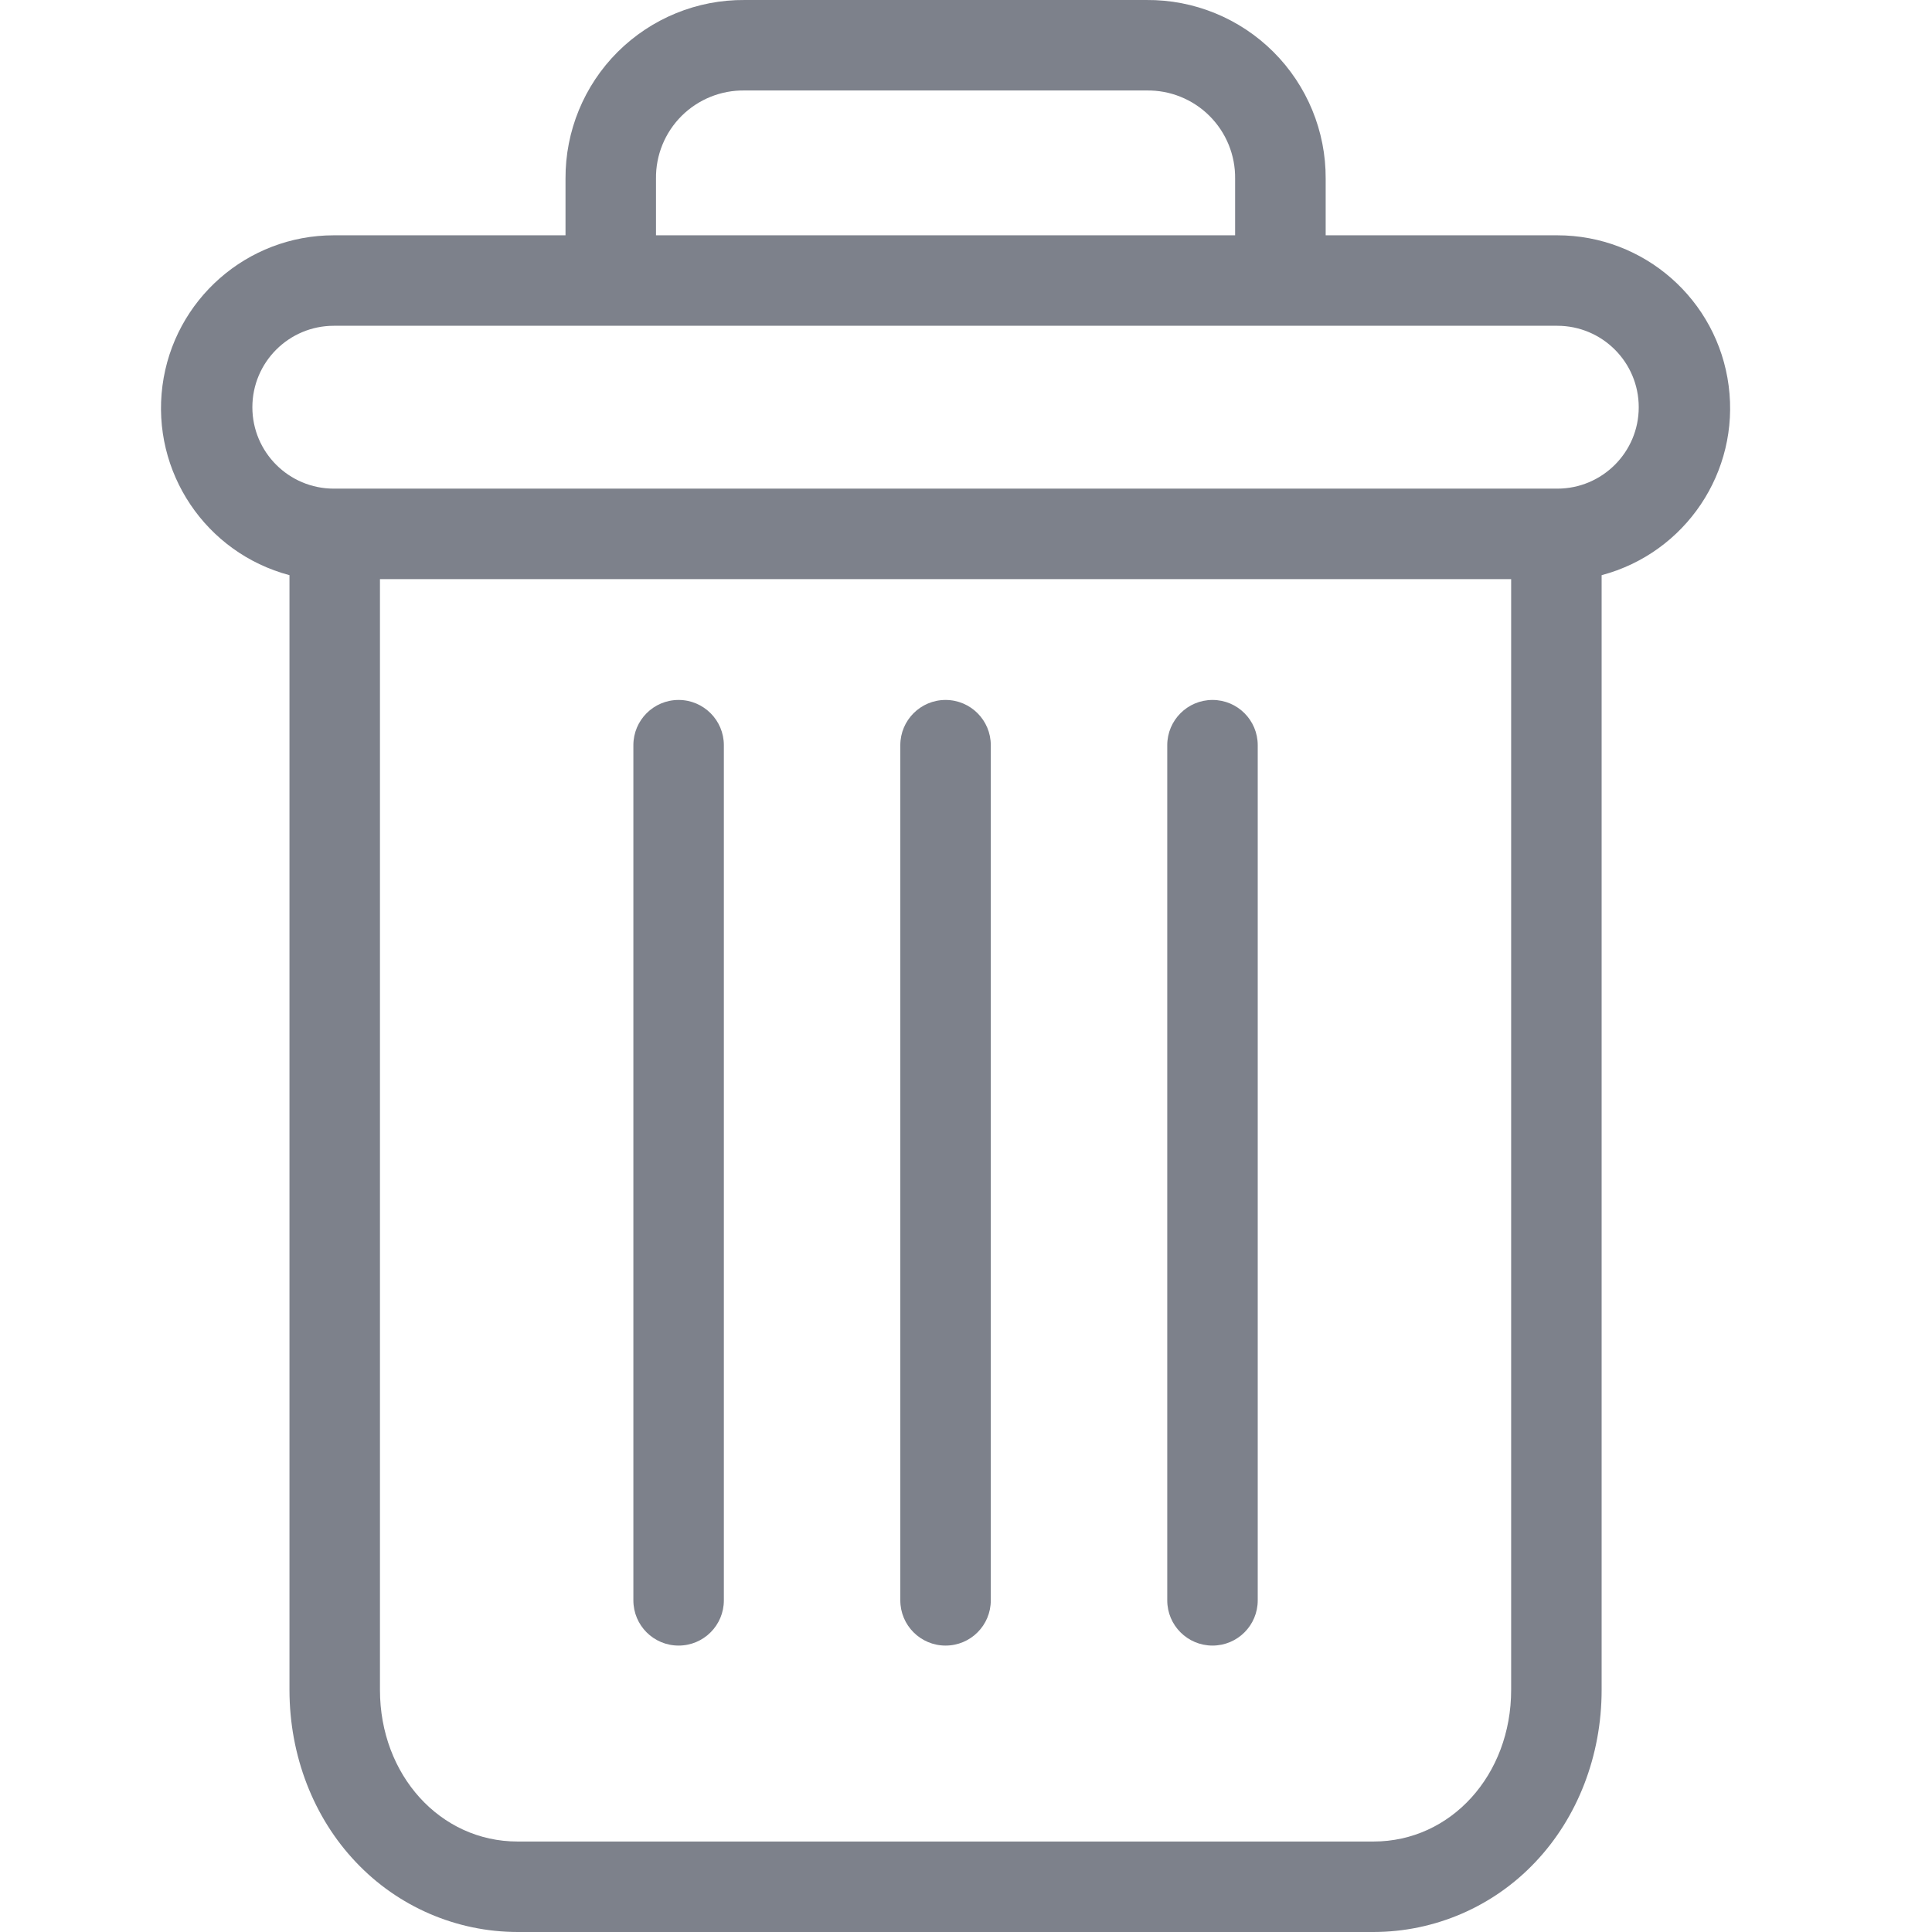 <svg width="24" height="24" viewBox="0 0 24 24" fill="none" xmlns="http://www.w3.org/2000/svg">
<g clip-path="url(#clip0)">
<path d="M15.062 8.695C14.752 8.695 14.5 8.947 14.5 9.257V19.88C14.5 20.191 14.752 20.442 15.062 20.442C15.373 20.442 15.624 20.191 15.624 19.88V9.257C15.624 8.947 15.373 8.695 15.062 8.695Z" fill="#7D818B"/>
<path d="M8.43 8.695C8.119 8.695 7.868 8.947 7.868 9.257V19.88C7.868 20.191 8.119 20.442 8.43 20.442C8.74 20.442 8.992 20.191 8.992 19.88V9.257C8.992 8.947 8.74 8.695 8.43 8.695Z" fill="#7D818B"/>
<path d="M3.596 7.145V20.993C3.596 21.811 3.896 22.58 4.421 23.132C4.943 23.685 5.669 23.999 6.429 24H17.063C17.824 23.999 18.55 23.685 19.072 23.132C19.596 22.58 19.896 21.811 19.896 20.993V7.145C20.938 6.868 21.614 5.862 21.474 4.792C21.335 3.723 20.424 2.923 19.345 2.923H16.468V2.22C16.471 1.629 16.237 1.062 15.819 0.645C15.401 0.228 14.832 -0.005 14.242 7.38502e-05H9.251C8.66 -0.005 8.092 0.228 7.673 0.645C7.255 1.062 7.022 1.629 7.025 2.22V2.923H4.147C3.069 2.923 2.158 3.723 2.018 4.792C1.879 5.862 2.554 6.868 3.596 7.145ZM17.063 22.876H6.429C5.468 22.876 4.72 22.05 4.72 20.993V7.194H18.772V20.993C18.772 22.05 18.024 22.876 17.063 22.876ZM8.149 2.22C8.145 1.928 8.26 1.646 8.468 1.439C8.676 1.233 8.958 1.119 9.251 1.124H14.242C14.535 1.119 14.817 1.233 15.024 1.439C15.232 1.646 15.347 1.928 15.343 2.22V2.923H8.149V2.22ZM4.147 4.047H19.345C19.904 4.047 20.357 4.5 20.357 5.059C20.357 5.617 19.904 6.07 19.345 6.07H4.147C3.588 6.07 3.135 5.617 3.135 5.059C3.135 4.5 3.588 4.047 4.147 4.047Z" fill="#7D818B"/>
<path d="M11.746 8.695C11.436 8.695 11.184 8.947 11.184 9.257V19.88C11.184 20.191 11.436 20.442 11.746 20.442C12.057 20.442 12.308 20.191 12.308 19.88V9.257C12.308 8.947 12.057 8.695 11.746 8.695Z" fill="#7D818B"/>
</g>
<defs>
<clipPath id="clip0">
<rect width="24" height="24" fill="white"/>
</clipPath>
</defs>
</svg>
